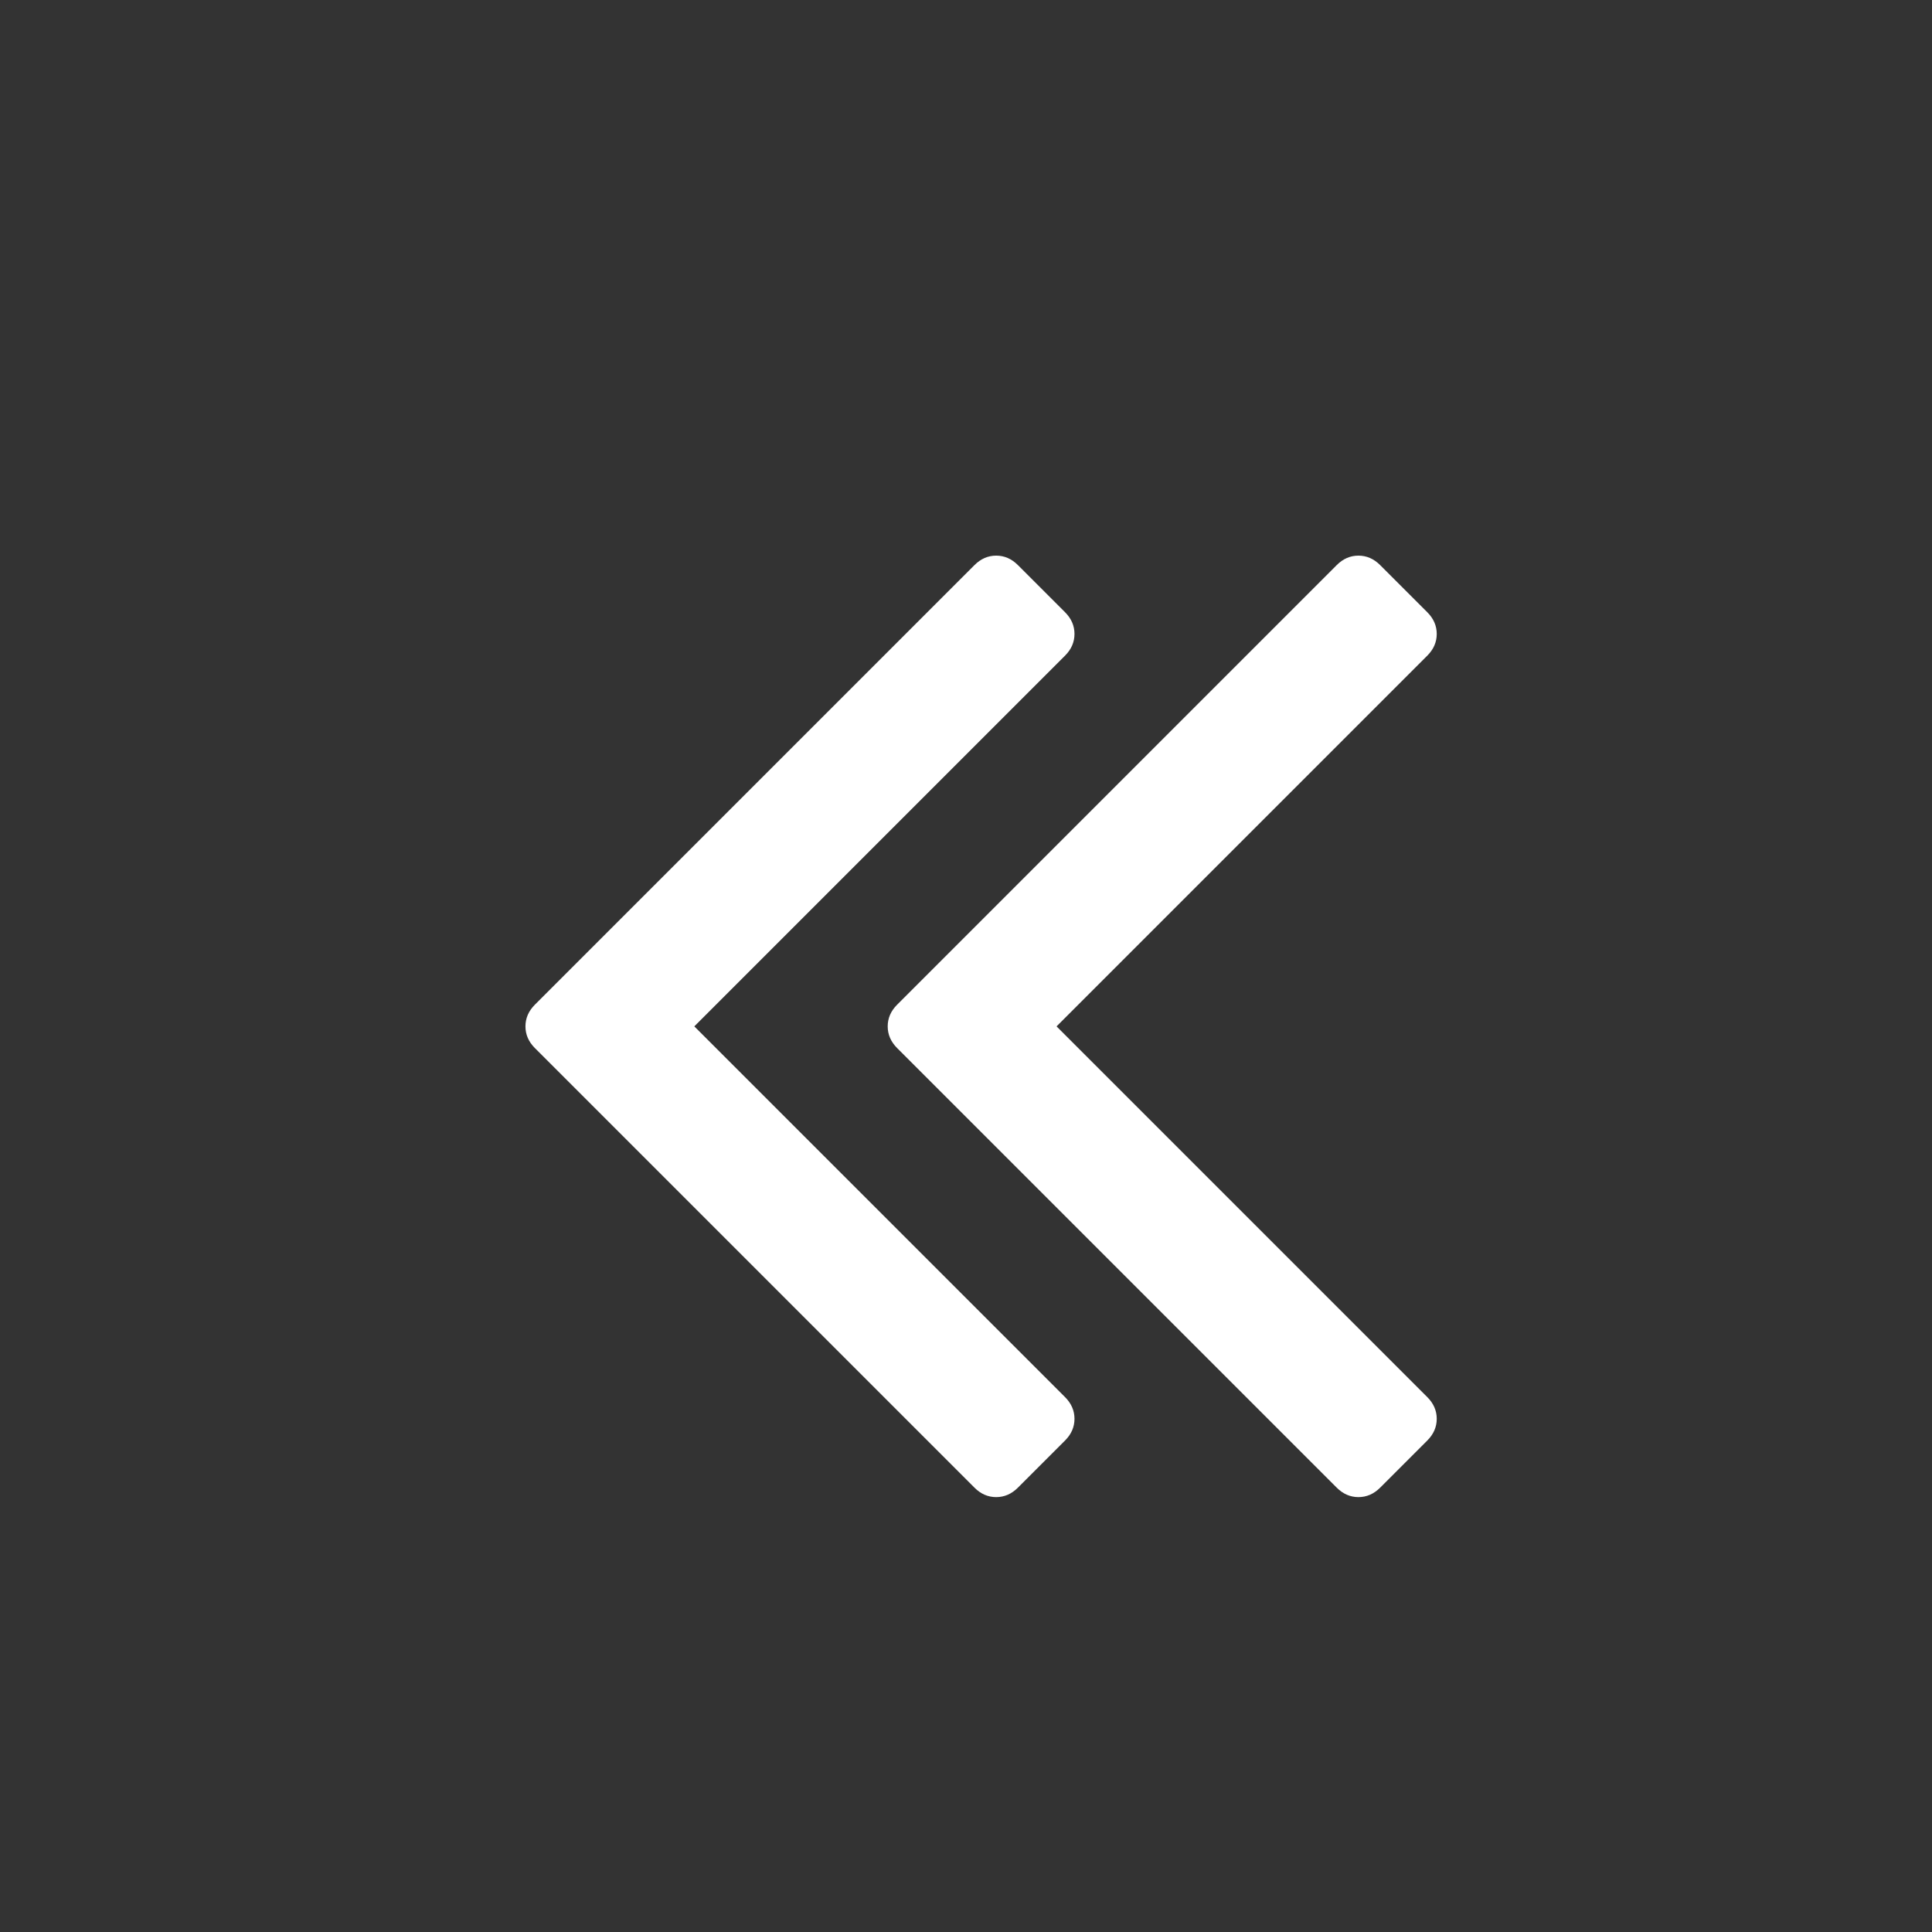 <?xml version="1.0" encoding="UTF-8"?>
<svg xmlns="http://www.w3.org/2000/svg" xmlns:xlink="http://www.w3.org/1999/xlink" width="2048" height="2048" viewBox="0 0 2048 2048" version="1.1">
<rect x="0" y="0" width="2048" height="2048" fill="#333333" stroke="none"/>
<g>
<path d="M 1139 1504 C 1139 1512.668 1135.668 1520.332 1129 1527 L 1079 1577 C 1072.332 1583.668 1064.668 1587 1056 1587 C 1047.332 1587 1039.668 1583.668 1033 1577 L 567 1111 C 560.332 1104.332 557 1096.668 557 1088 C 557 1079.332 560.332 1071.668 567 1065 L 1033 599 C 1039.668 592.332 1047.332 589 1056 589 C 1064.668 589 1072.332 592.332 1079 599 L 1129 649 C 1135.668 655.668 1139 663.332 1139 672 C 1139 680.668 1135.668 688.332 1129 695 L 736 1088 L 1129 1481 C 1135.668 1487.668 1139 1495.332 1139 1504 Z M 1523 1504 C 1523 1512.668 1519.668 1520.332 1513 1527 L 1463 1577 C 1456.332 1583.668 1448.668 1587 1440 1587 C 1431.332 1587 1423.668 1583.668 1417 1577 L 951 1111 C 944.332 1104.332 941 1096.668 941 1088 C 941 1079.332 944.332 1071.668 951 1065 L 1417 599 C 1423.668 592.332 1431.332 589 1440 589 C 1448.668 589 1456.332 592.332 1463 599 L 1513 649 C 1519.668 655.668 1523 663.332 1523 672 C 1523 680.668 1519.668 688.332 1513 695 L 1120 1088 L 1513 1481 C 1519.668 1487.668 1523 1495.332 1523 1504 Z M 1523 1504 " fill="white" />
</g>
</svg>
